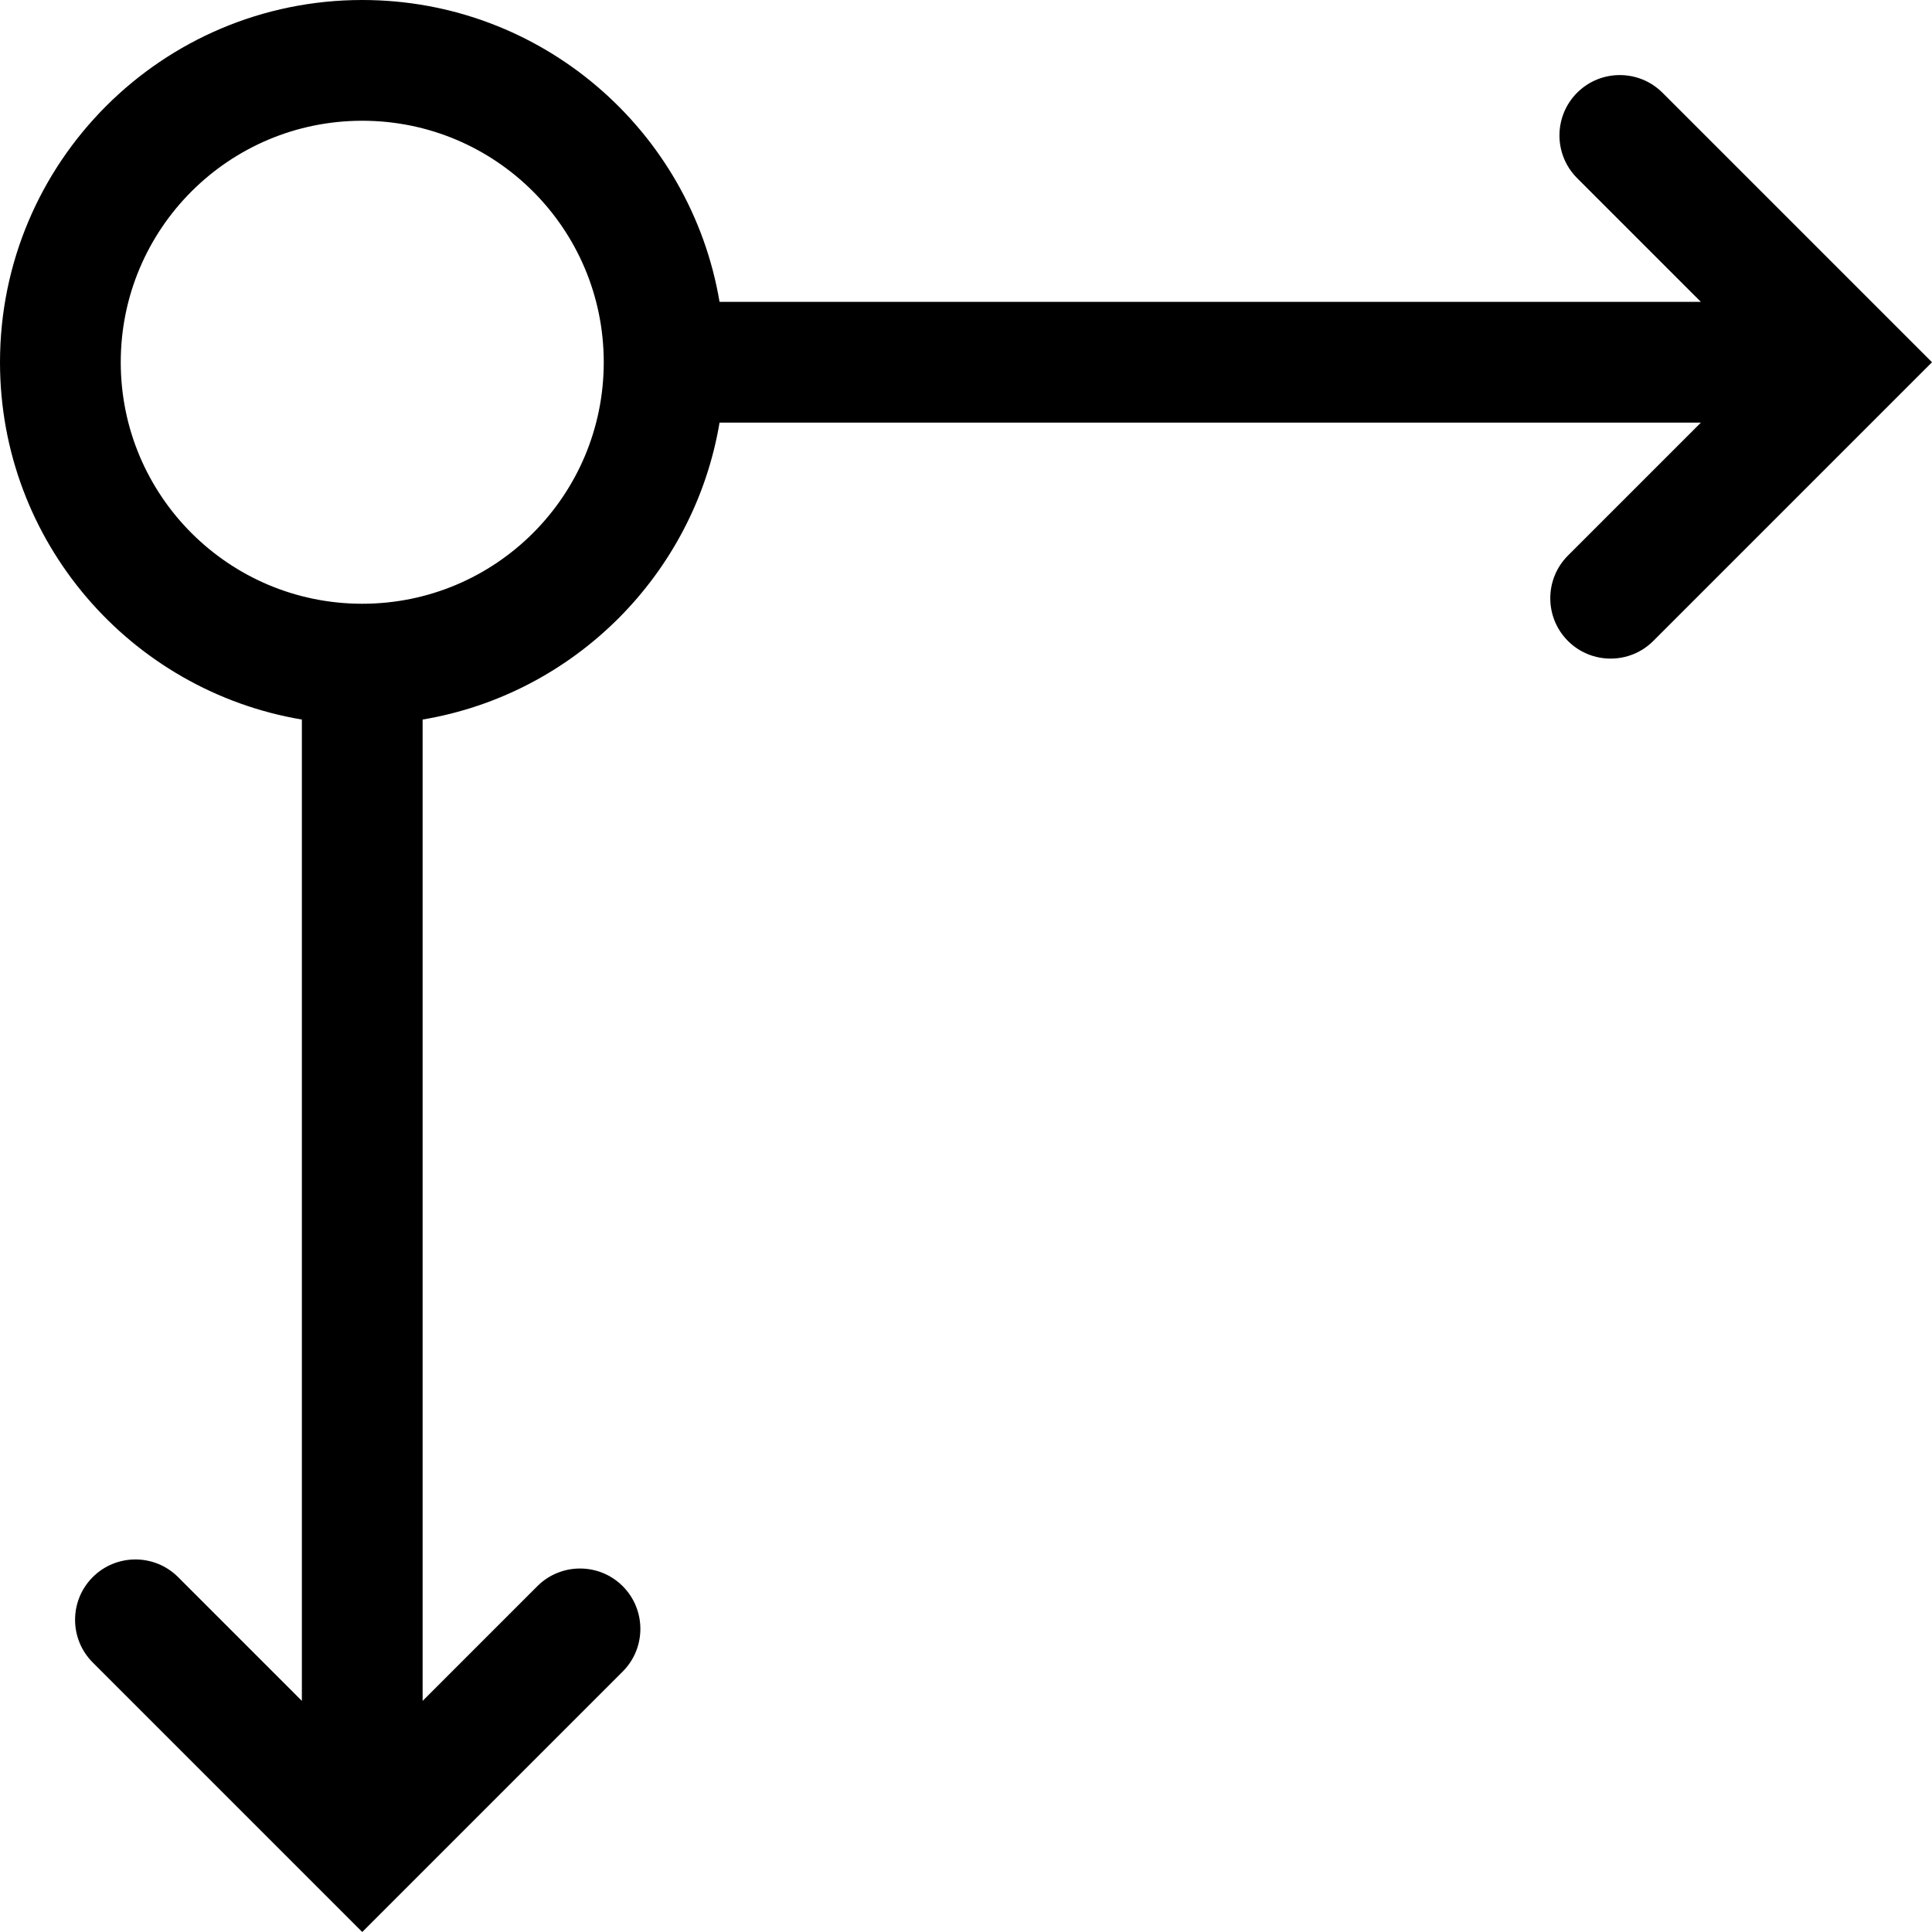 <svg width="16" height="16" viewBox="0 0 16 16" xmlns="http://www.w3.org/2000/svg">
  <path d="M14.086 2.5L13.061 1.475c-.195-.195-.195-.512 0-.707.195-.195.512-.195.707 0L16 3l-2.308 2.308c-.195.195-.512.195-.707 0-.195-.195-.195-.512 0-.707L14.086 3.5H5.959C5.748 4.756 4.756 5.748 3.5 5.959v8.127l.95-.95c.195-.195.512-.195.707 0 .195.195.195.512 0 .707L3 16 .768 13.768c-.195-.195-.195-.512 0-.707s.512-.195.707 0L2.5 14.086V5.959C1.081 5.72 0 4.487 0 3c0-1.657 1.343-3 3-3 1.486 0 2.72 1.081 2.959 2.5h8.127zM3 1c-1.105 0-2 .895-2 2s.895 2 2 2c1.105 0 2-.895 2-2s-.895-2-2-2z"/>
</svg>
